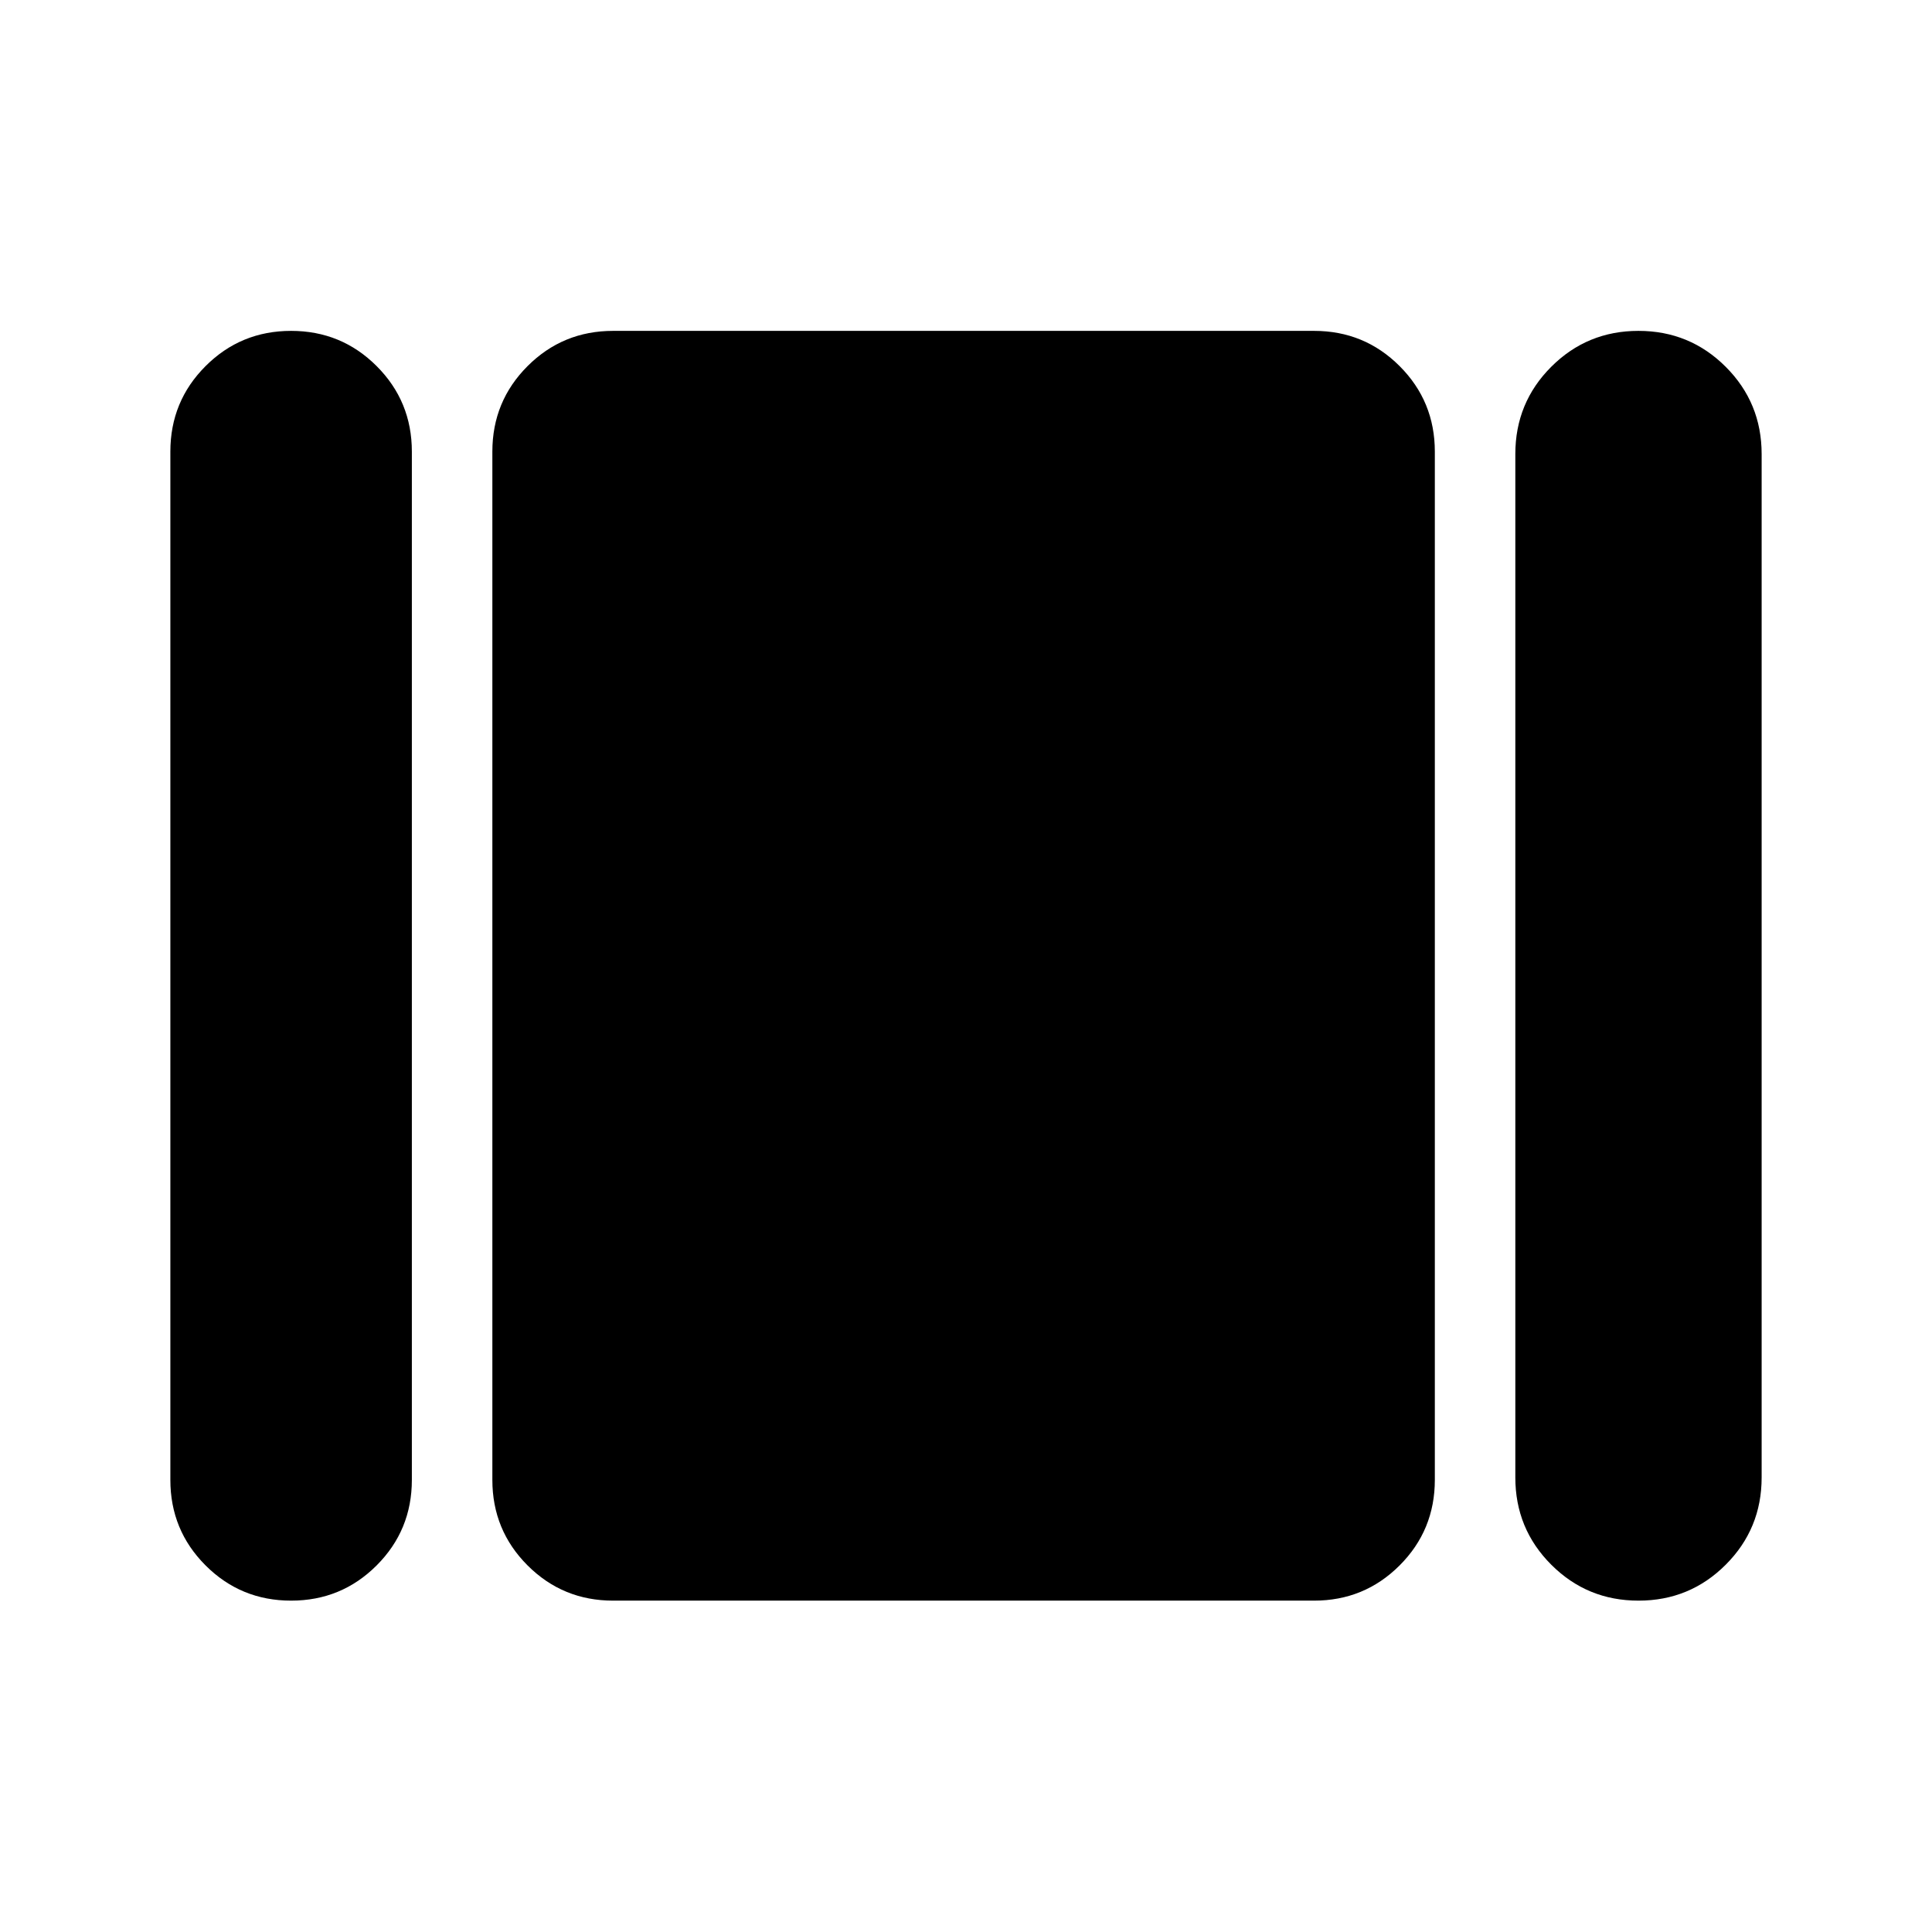 <svg xmlns="http://www.w3.org/2000/svg" height="24" viewBox="0 -960 960 960" width="24"><path d="M84.65-224.65v-510.94q0-25 17.5-42.5t42.5-17.5q25 0 42.5 17.5t17.5 42.5v510.94q0 25-17.5 42.5t-42.5 17.5q-25 0-42.5-17.5t-17.5-42.5Zm220 60q-25 0-42.5-17.5t-17.5-42.5v-510.94q0-25 17.5-42.5t42.5-17.5h348.31q25 0 42.5 17.5t17.5 42.5v510.94q0 25-17.5 42.5t-42.5 17.5H304.65Zm448.31-61.2v-508.54q0-25.5 17.84-43.35 17.85-17.85 43.34-17.85 25.49 0 43.35 17.85 17.86 17.85 17.86 43.35v508.54q0 25.5-17.85 43.35-17.84 17.85-43.33 17.85-25.5 0-43.35-17.85-17.86-17.85-17.86-43.35Z"/></svg>